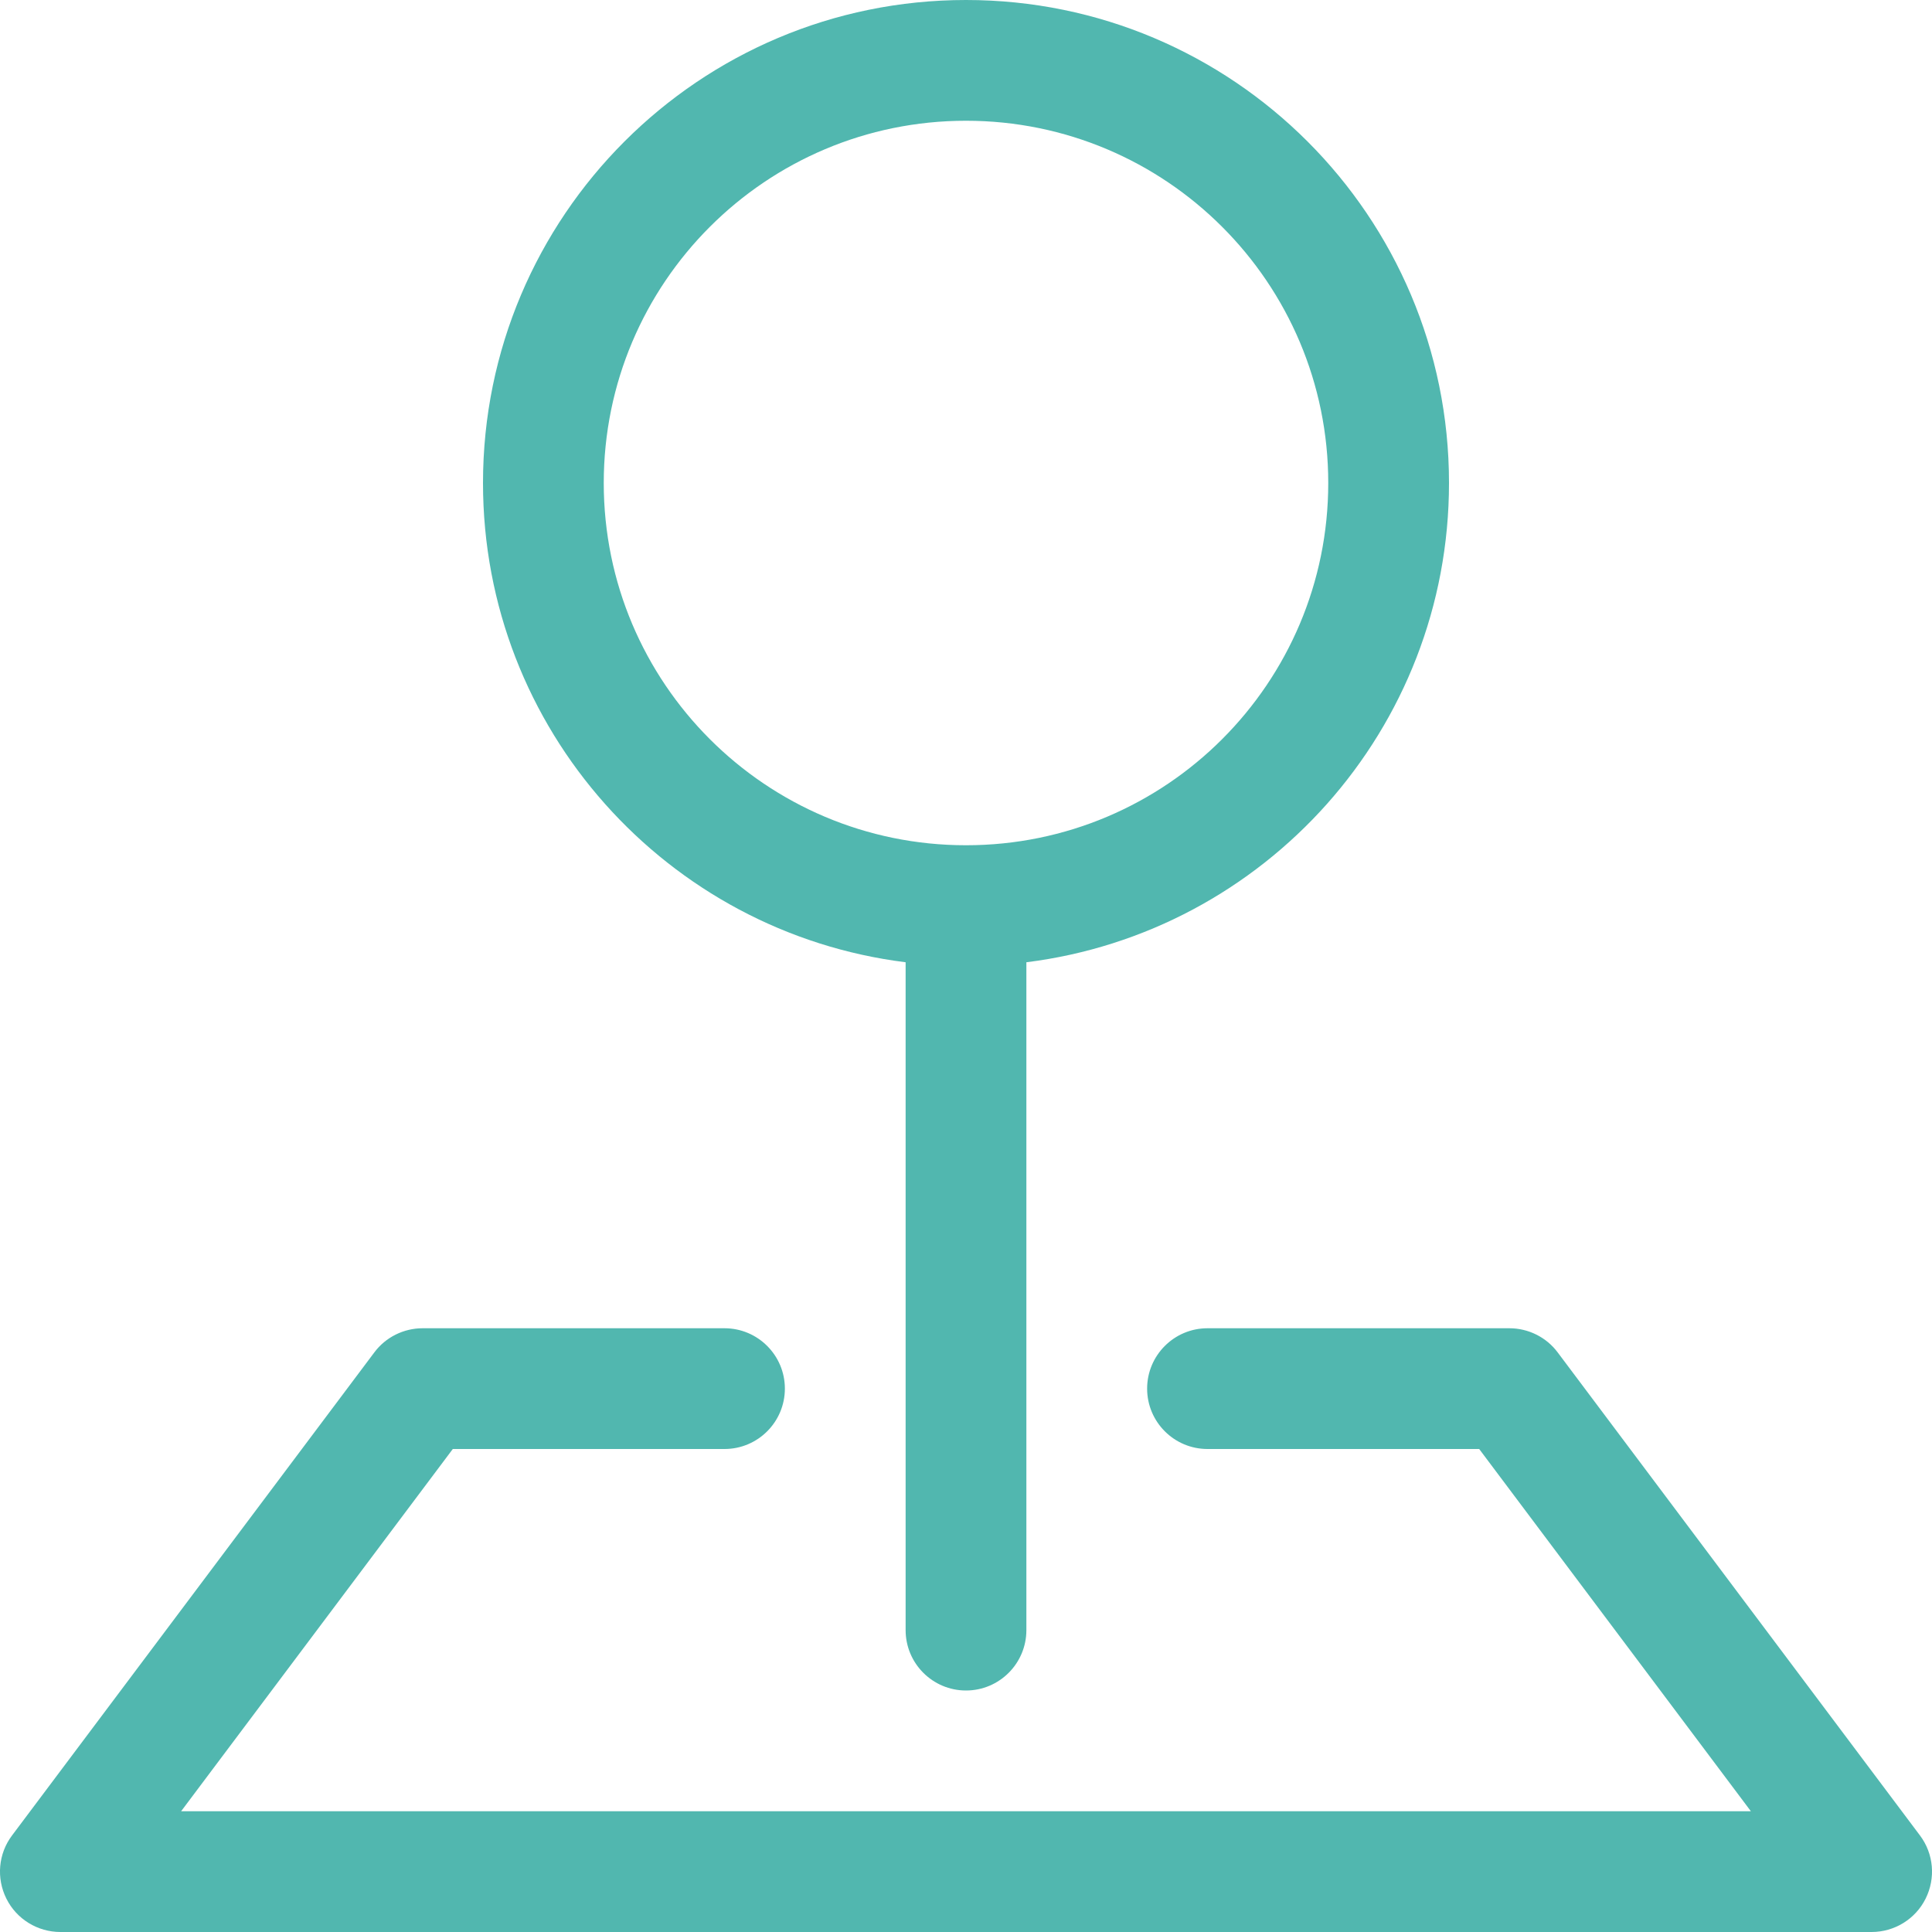 <svg width="16" height="16" viewBox="0 0 16 16" fill="none" xmlns="http://www.w3.org/2000/svg">
<path fill-rule="evenodd" clip-rule="evenodd" d="M3.1 11.2C3.194 11.074 3.343 11 3.5 11H6C6.276 11 6.5 11.224 6.5 11.5C6.5 11.776 6.276 12 6 12H3.75L1.5 15H14.5L12.25 12H10C9.724 12 9.5 11.776 9.5 11.5C9.5 11.224 9.724 11 10 11H12.5C12.657 11 12.806 11.074 12.9 11.2L15.9 15.2C16.014 15.351 16.032 15.554 15.947 15.724C15.863 15.893 15.689 16 15.5 16H0.5C0.311 16 0.137 15.893 0.053 15.724C-0.032 15.554 -0.014 15.351 0.1 15.2L3.1 11.2Z" fill="#51B7AF"/>
<path fill-rule="evenodd" clip-rule="evenodd" d="M8 1C6.343 1 5 2.343 5 4C5 5.657 6.343 7 8 7C9.657 7 11 5.657 11 4C11 2.343 9.657 1 8 1ZM4 4C4 1.791 5.791 0 8 0C10.209 0 12 1.791 12 4C12 6.04 10.473 7.723 8.5 7.969V13.5C8.5 13.776 8.276 14 8 14C7.724 14 7.5 13.776 7.5 13.5V7.969C5.527 7.723 4 6.04 4 4Z" fill="#51B7AF"/>
</svg>
